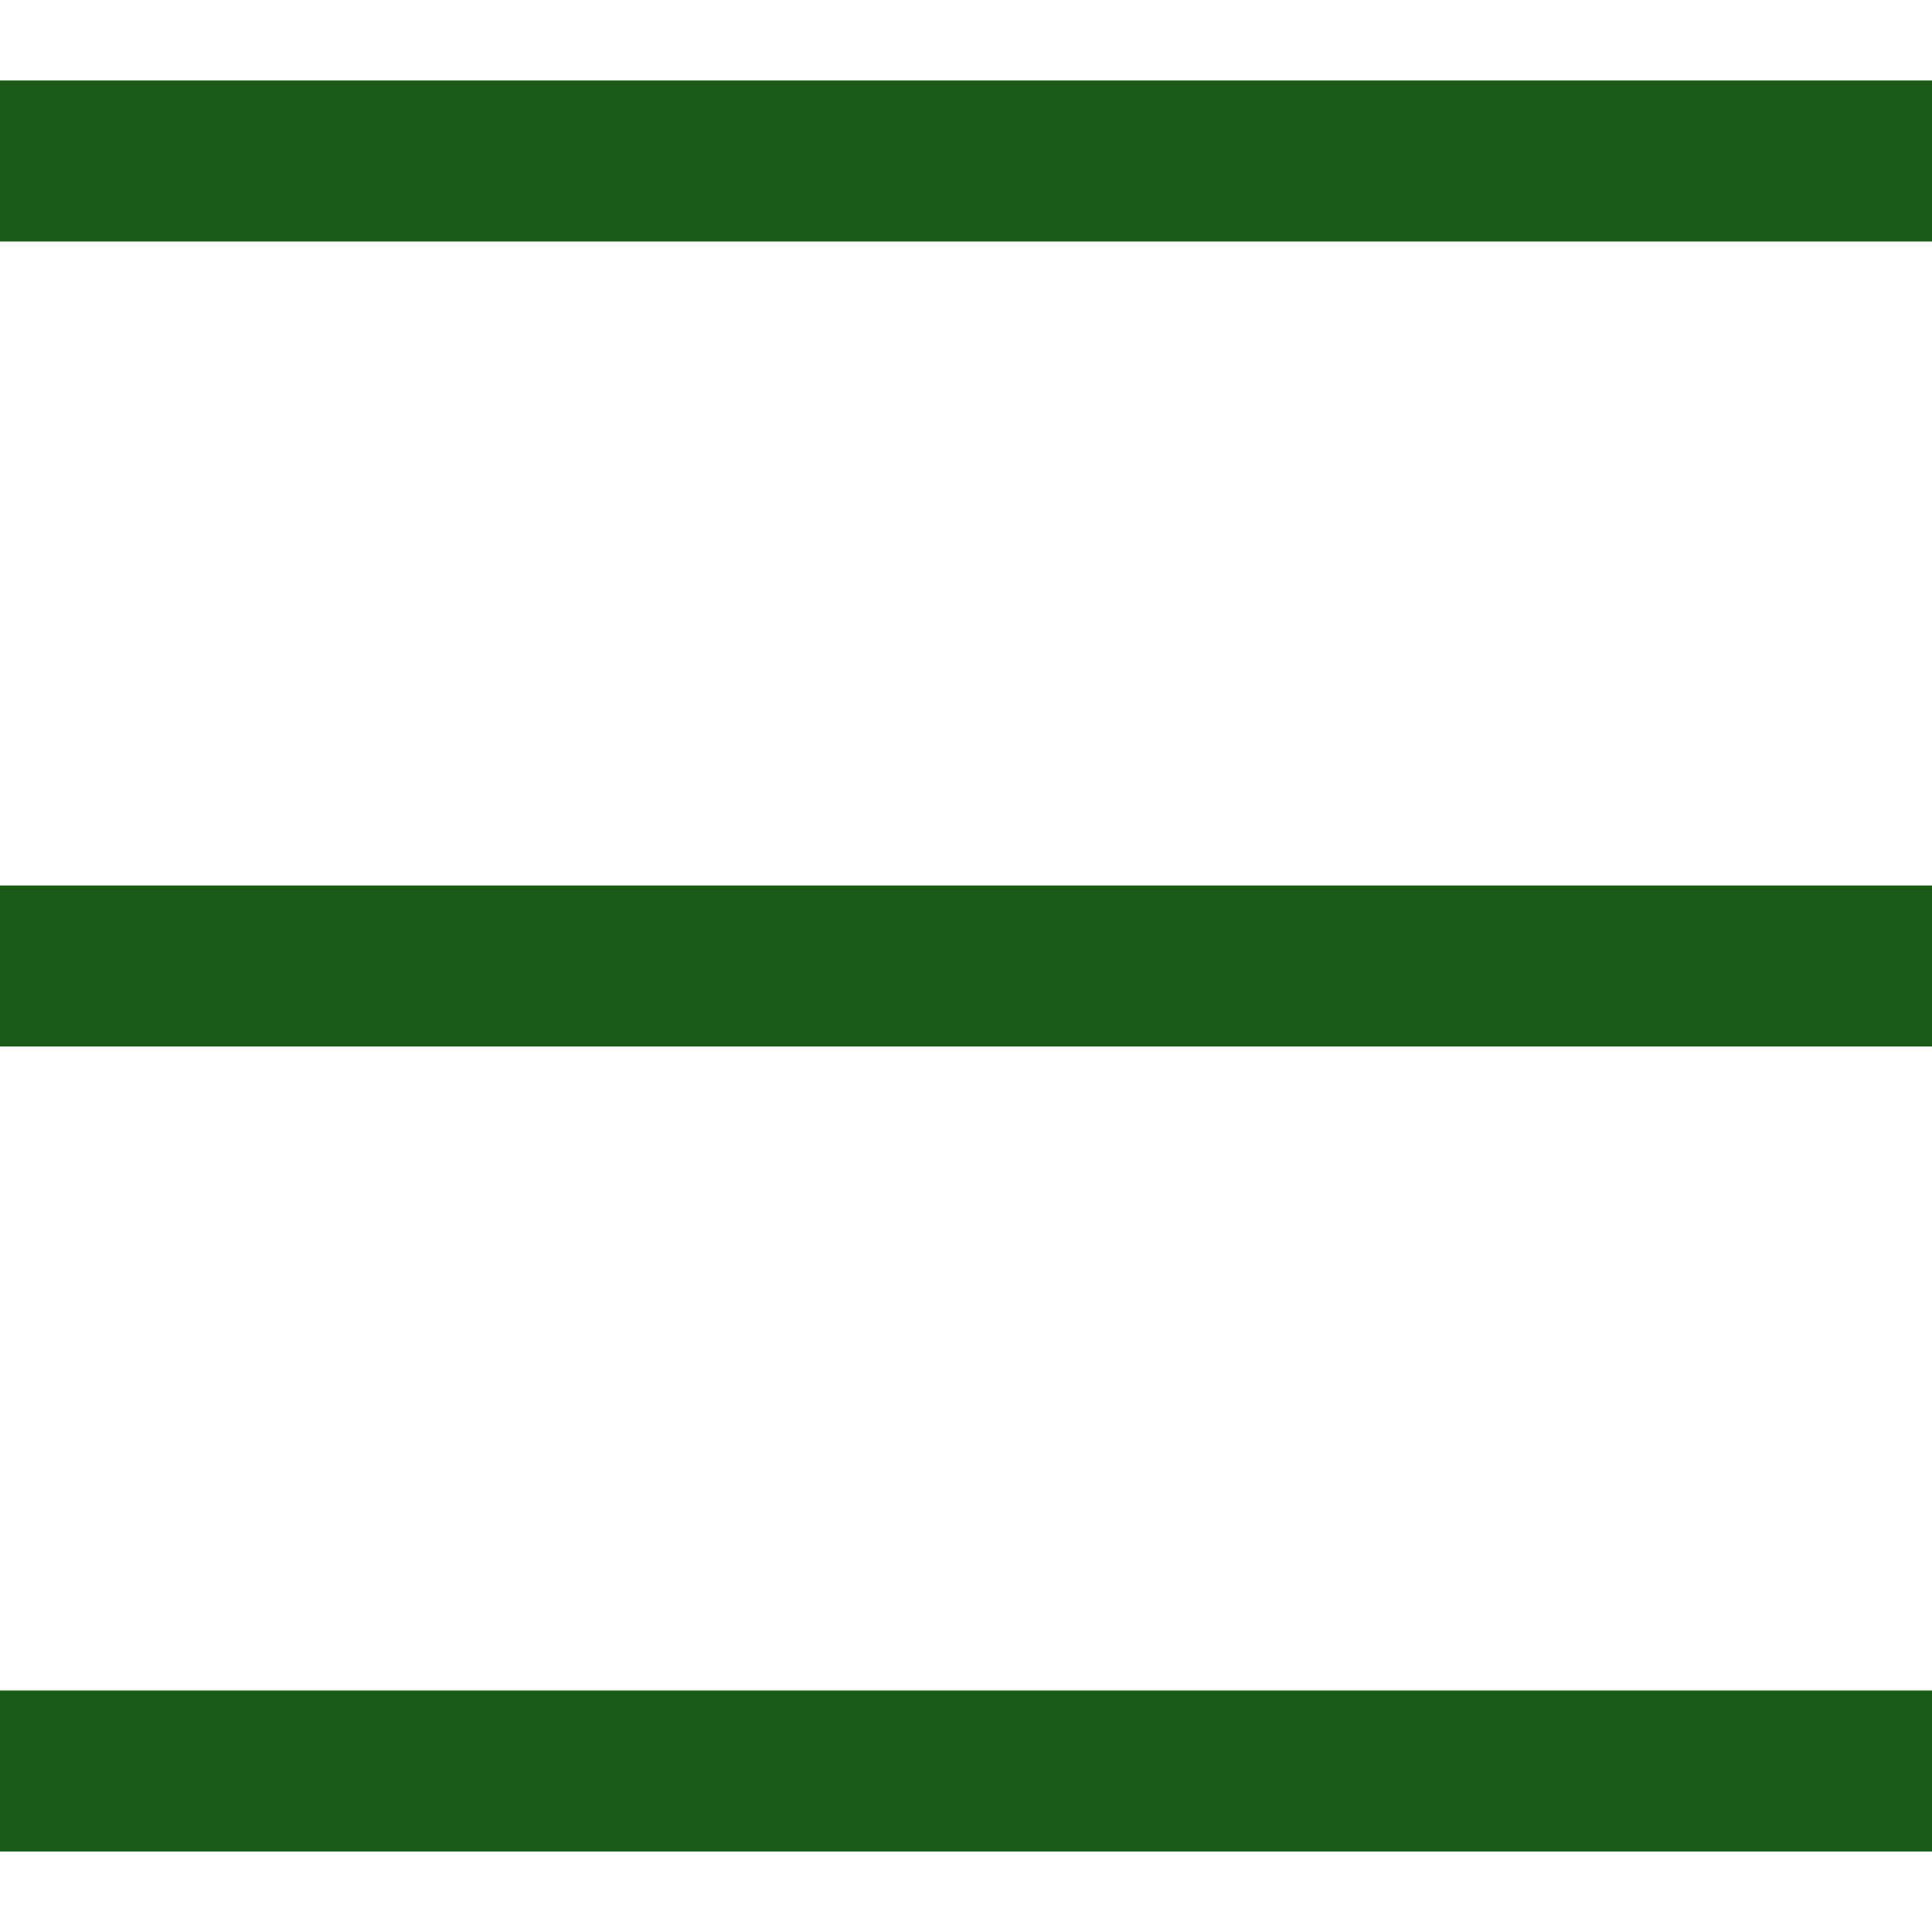 <svg width="18" height="18" viewBox="0 0 18 18" fill="none" xmlns="http://www.w3.org/2000/svg">
<path d="M18 0.75H0V2.25H18V0.75Z" fill="#1C5A19"/>
<path d="M18 8.25H0V9.75H18V8.25Z" fill="#1C5A19"/>
<path d="M18 15.75H0V17.25H18V15.75Z" fill="#1C5A19"/>
</svg>

